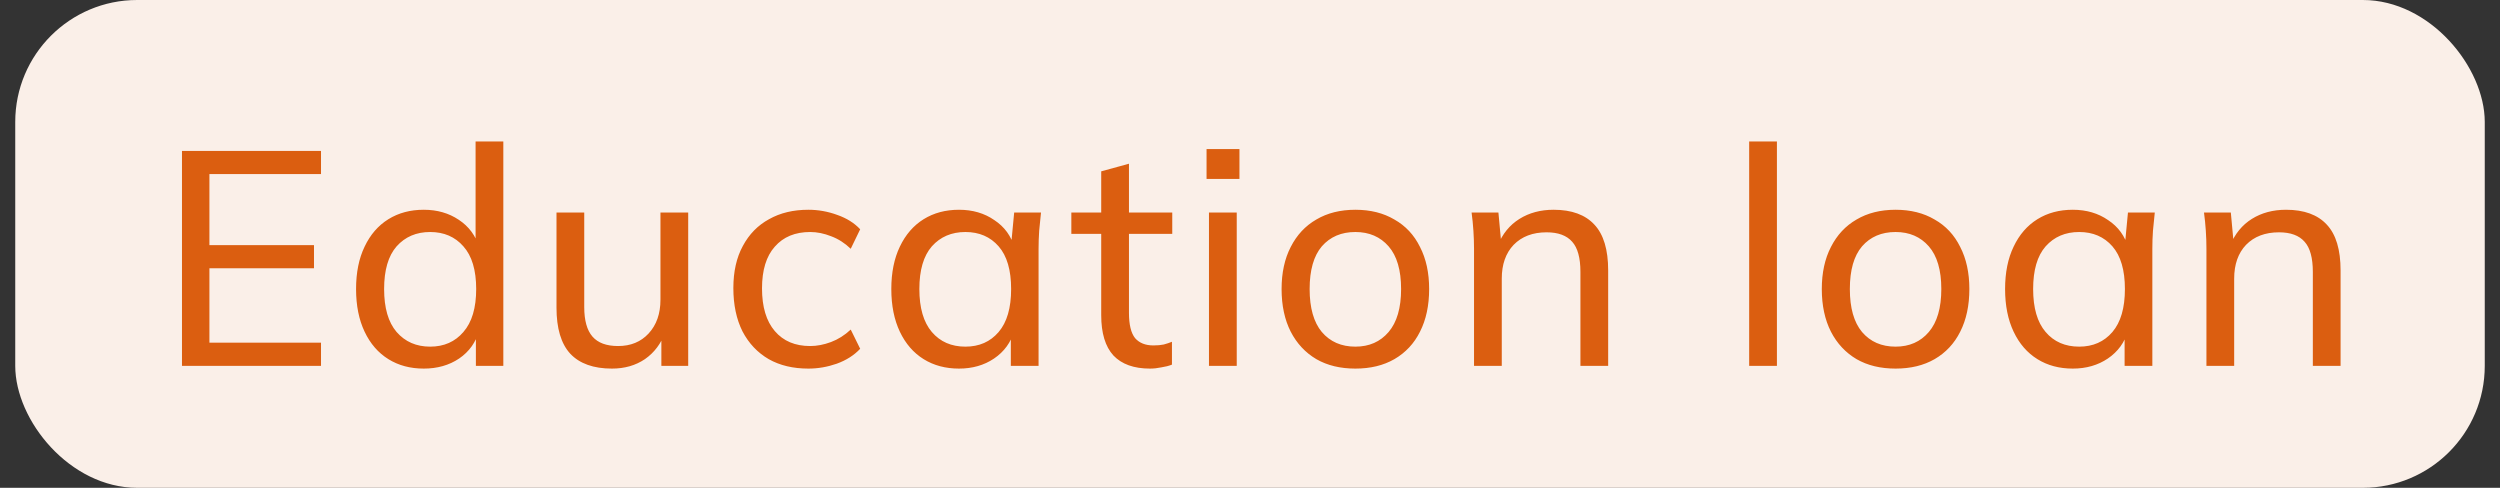 <svg width="82" height="16" viewBox="0 0 82 16" fill="none" xmlns="http://www.w3.org/2000/svg">
<rect x="0" y="0" width="82" height="16" fill="#333333" stroke="none"/>
<rect x="0.5" width="81" height="16" rx="4" fill="#FAEFE8"/>
<path d="M5.969 12V4.95H10.529V5.71H6.869V8.04H10.299V8.8H6.869V11.24H10.529V12H5.969ZM13.899 12.09C13.459 12.09 13.072 11.987 12.739 11.78C12.405 11.573 12.145 11.273 11.959 10.88C11.772 10.487 11.679 10.02 11.679 9.48C11.679 8.94 11.772 8.477 11.959 8.09C12.145 7.697 12.405 7.397 12.739 7.19C13.072 6.983 13.459 6.88 13.899 6.88C14.339 6.88 14.722 6.99 15.049 7.21C15.382 7.43 15.605 7.733 15.719 8.12H15.599V4.64H16.509V12H15.609V10.83H15.719C15.612 11.223 15.392 11.533 15.059 11.76C14.732 11.98 14.345 12.09 13.899 12.09ZM14.109 11.37C14.562 11.37 14.925 11.21 15.199 10.89C15.479 10.57 15.619 10.1 15.619 9.48C15.619 8.86 15.479 8.393 15.199 8.08C14.925 7.767 14.562 7.61 14.109 7.61C13.655 7.61 13.289 7.767 13.009 8.08C12.735 8.393 12.599 8.86 12.599 9.48C12.599 10.1 12.735 10.57 13.009 10.89C13.289 11.21 13.655 11.37 14.109 11.37ZM20.073 12.09C19.467 12.09 19.01 11.927 18.703 11.6C18.403 11.273 18.253 10.77 18.253 10.09V6.97H19.163V10.07C19.163 10.51 19.253 10.833 19.433 11.04C19.613 11.247 19.893 11.35 20.273 11.35C20.687 11.35 21.02 11.213 21.273 10.94C21.533 10.66 21.663 10.29 21.663 9.83V6.97H22.573V12H21.693V10.89H21.823C21.683 11.27 21.46 11.567 21.153 11.78C20.847 11.987 20.487 12.09 20.073 12.09ZM26.514 12.09C26.014 12.09 25.58 11.987 25.214 11.78C24.847 11.567 24.56 11.263 24.354 10.87C24.154 10.47 24.054 9.997 24.054 9.45C24.054 8.91 24.157 8.45 24.364 8.07C24.57 7.683 24.857 7.39 25.224 7.19C25.59 6.983 26.02 6.88 26.514 6.88C26.84 6.88 27.157 6.937 27.464 7.05C27.77 7.157 28.02 7.313 28.214 7.52L27.904 8.16C27.71 7.973 27.497 7.837 27.264 7.75C27.03 7.657 26.8 7.61 26.574 7.61C26.08 7.61 25.694 7.77 25.414 8.09C25.134 8.403 24.994 8.86 24.994 9.46C24.994 10.067 25.134 10.533 25.414 10.86C25.694 11.187 26.08 11.35 26.574 11.35C26.794 11.35 27.02 11.307 27.254 11.22C27.487 11.133 27.704 10.997 27.904 10.81L28.214 11.44C28.014 11.653 27.757 11.817 27.444 11.93C27.137 12.037 26.827 12.09 26.514 12.09ZM31.455 12.09C31.015 12.09 30.629 11.987 30.295 11.78C29.962 11.573 29.702 11.273 29.515 10.88C29.329 10.487 29.235 10.02 29.235 9.48C29.235 8.94 29.329 8.477 29.515 8.09C29.702 7.697 29.962 7.397 30.295 7.19C30.629 6.983 31.015 6.88 31.455 6.88C31.902 6.88 32.289 6.993 32.615 7.22C32.949 7.44 33.169 7.743 33.275 8.13H33.155L33.265 6.97H34.145C34.125 7.17 34.105 7.37 34.085 7.57C34.072 7.77 34.065 7.967 34.065 8.16V12H33.155V10.85H33.265C33.159 11.23 32.939 11.533 32.605 11.76C32.279 11.98 31.895 12.09 31.455 12.09ZM31.665 11.37C32.119 11.37 32.482 11.21 32.755 10.89C33.029 10.57 33.165 10.1 33.165 9.48C33.165 8.86 33.029 8.393 32.755 8.08C32.482 7.767 32.119 7.61 31.665 7.61C31.212 7.61 30.845 7.767 30.565 8.08C30.292 8.393 30.155 8.86 30.155 9.48C30.155 10.1 30.292 10.57 30.565 10.89C30.839 11.21 31.205 11.37 31.665 11.37ZM37.72 12.09C37.193 12.09 36.793 11.947 36.52 11.66C36.253 11.367 36.12 10.927 36.12 10.34V7.67H35.14V6.97H36.12V5.62L37.03 5.37V6.97H38.45V7.67H37.03V10.26C37.03 10.647 37.097 10.923 37.23 11.09C37.37 11.25 37.57 11.33 37.83 11.33C37.963 11.33 38.077 11.32 38.17 11.3C38.27 11.273 38.36 11.243 38.44 11.21V11.96C38.34 12 38.223 12.03 38.09 12.05C37.963 12.077 37.84 12.09 37.72 12.09ZM39.654 12V6.97H40.565V12H39.654ZM39.575 5.87V4.89H40.654V5.87H39.575ZM44.456 12.09C43.963 12.09 43.536 11.987 43.176 11.78C42.816 11.567 42.536 11.267 42.336 10.88C42.136 10.487 42.036 10.02 42.036 9.48C42.036 8.947 42.136 8.487 42.336 8.1C42.536 7.707 42.816 7.407 43.176 7.2C43.536 6.987 43.963 6.88 44.456 6.88C44.95 6.88 45.376 6.987 45.736 7.2C46.103 7.407 46.383 7.707 46.576 8.1C46.776 8.487 46.876 8.947 46.876 9.48C46.876 10.02 46.776 10.487 46.576 10.88C46.383 11.267 46.103 11.567 45.736 11.78C45.376 11.987 44.95 12.09 44.456 12.09ZM44.456 11.37C44.91 11.37 45.273 11.21 45.546 10.89C45.819 10.57 45.956 10.1 45.956 9.48C45.956 8.86 45.819 8.393 45.546 8.08C45.273 7.767 44.91 7.61 44.456 7.61C43.996 7.61 43.63 7.767 43.356 8.08C43.09 8.393 42.956 8.86 42.956 9.48C42.956 10.1 43.09 10.57 43.356 10.89C43.63 11.21 43.996 11.37 44.456 11.37ZM48.348 12V8.16C48.348 7.967 48.341 7.77 48.328 7.57C48.315 7.37 48.295 7.17 48.268 6.97H49.148L49.248 8.05H49.128C49.281 7.67 49.518 7.38 49.838 7.18C50.158 6.98 50.531 6.88 50.958 6.88C51.551 6.88 51.998 7.043 52.298 7.37C52.598 7.69 52.748 8.19 52.748 8.87V12H51.838V8.92C51.838 8.46 51.748 8.13 51.568 7.93C51.388 7.723 51.108 7.62 50.728 7.62C50.275 7.62 49.915 7.757 49.648 8.03C49.388 8.303 49.258 8.673 49.258 9.14V12H48.348ZM57.373 12V4.64H58.283V12H57.373ZM62.175 12.09C61.682 12.09 61.255 11.987 60.895 11.78C60.535 11.567 60.255 11.267 60.055 10.88C59.855 10.487 59.755 10.02 59.755 9.48C59.755 8.947 59.855 8.487 60.055 8.1C60.255 7.707 60.535 7.407 60.895 7.2C61.255 6.987 61.682 6.88 62.175 6.88C62.668 6.88 63.095 6.987 63.455 7.2C63.822 7.407 64.102 7.707 64.295 8.1C64.495 8.487 64.595 8.947 64.595 9.48C64.595 10.02 64.495 10.487 64.295 10.88C64.102 11.267 63.822 11.567 63.455 11.78C63.095 11.987 62.668 12.09 62.175 12.09ZM62.175 11.37C62.628 11.37 62.992 11.21 63.265 10.89C63.538 10.57 63.675 10.1 63.675 9.48C63.675 8.86 63.538 8.393 63.265 8.08C62.992 7.767 62.628 7.61 62.175 7.61C61.715 7.61 61.348 7.767 61.075 8.08C60.808 8.393 60.675 8.86 60.675 9.48C60.675 10.1 60.808 10.57 61.075 10.89C61.348 11.21 61.715 11.37 62.175 11.37ZM67.987 12.09C67.547 12.09 67.16 11.987 66.827 11.78C66.493 11.573 66.233 11.273 66.047 10.88C65.86 10.487 65.767 10.02 65.767 9.48C65.767 8.94 65.86 8.477 66.047 8.09C66.233 7.697 66.493 7.397 66.827 7.19C67.16 6.983 67.547 6.88 67.987 6.88C68.433 6.88 68.82 6.993 69.147 7.22C69.48 7.44 69.7 7.743 69.807 8.13H69.687L69.797 6.97H70.677C70.657 7.17 70.637 7.37 70.617 7.57C70.603 7.77 70.597 7.967 70.597 8.16V12H69.687V10.85H69.797C69.69 11.23 69.47 11.533 69.137 11.76C68.81 11.98 68.427 12.09 67.987 12.09ZM68.197 11.37C68.65 11.37 69.013 11.21 69.287 10.89C69.56 10.57 69.697 10.1 69.697 9.48C69.697 8.86 69.56 8.393 69.287 8.08C69.013 7.767 68.65 7.61 68.197 7.61C67.743 7.61 67.377 7.767 67.097 8.08C66.823 8.393 66.687 8.86 66.687 9.48C66.687 10.1 66.823 10.57 67.097 10.89C67.37 11.21 67.737 11.37 68.197 11.37ZM72.371 12V8.16C72.371 7.967 72.365 7.77 72.351 7.57C72.338 7.37 72.318 7.17 72.291 6.97H73.171L73.271 8.05H73.151C73.305 7.67 73.541 7.38 73.861 7.18C74.181 6.98 74.555 6.88 74.981 6.88C75.575 6.88 76.021 7.043 76.321 7.37C76.621 7.69 76.771 8.19 76.771 8.87V12H75.861V8.92C75.861 8.46 75.771 8.13 75.591 7.93C75.411 7.723 75.131 7.62 74.751 7.62C74.298 7.62 73.938 7.757 73.671 8.03C73.411 8.303 73.281 8.673 73.281 9.14V12H72.371Z" fill="#DB5E10"/>
</svg>
